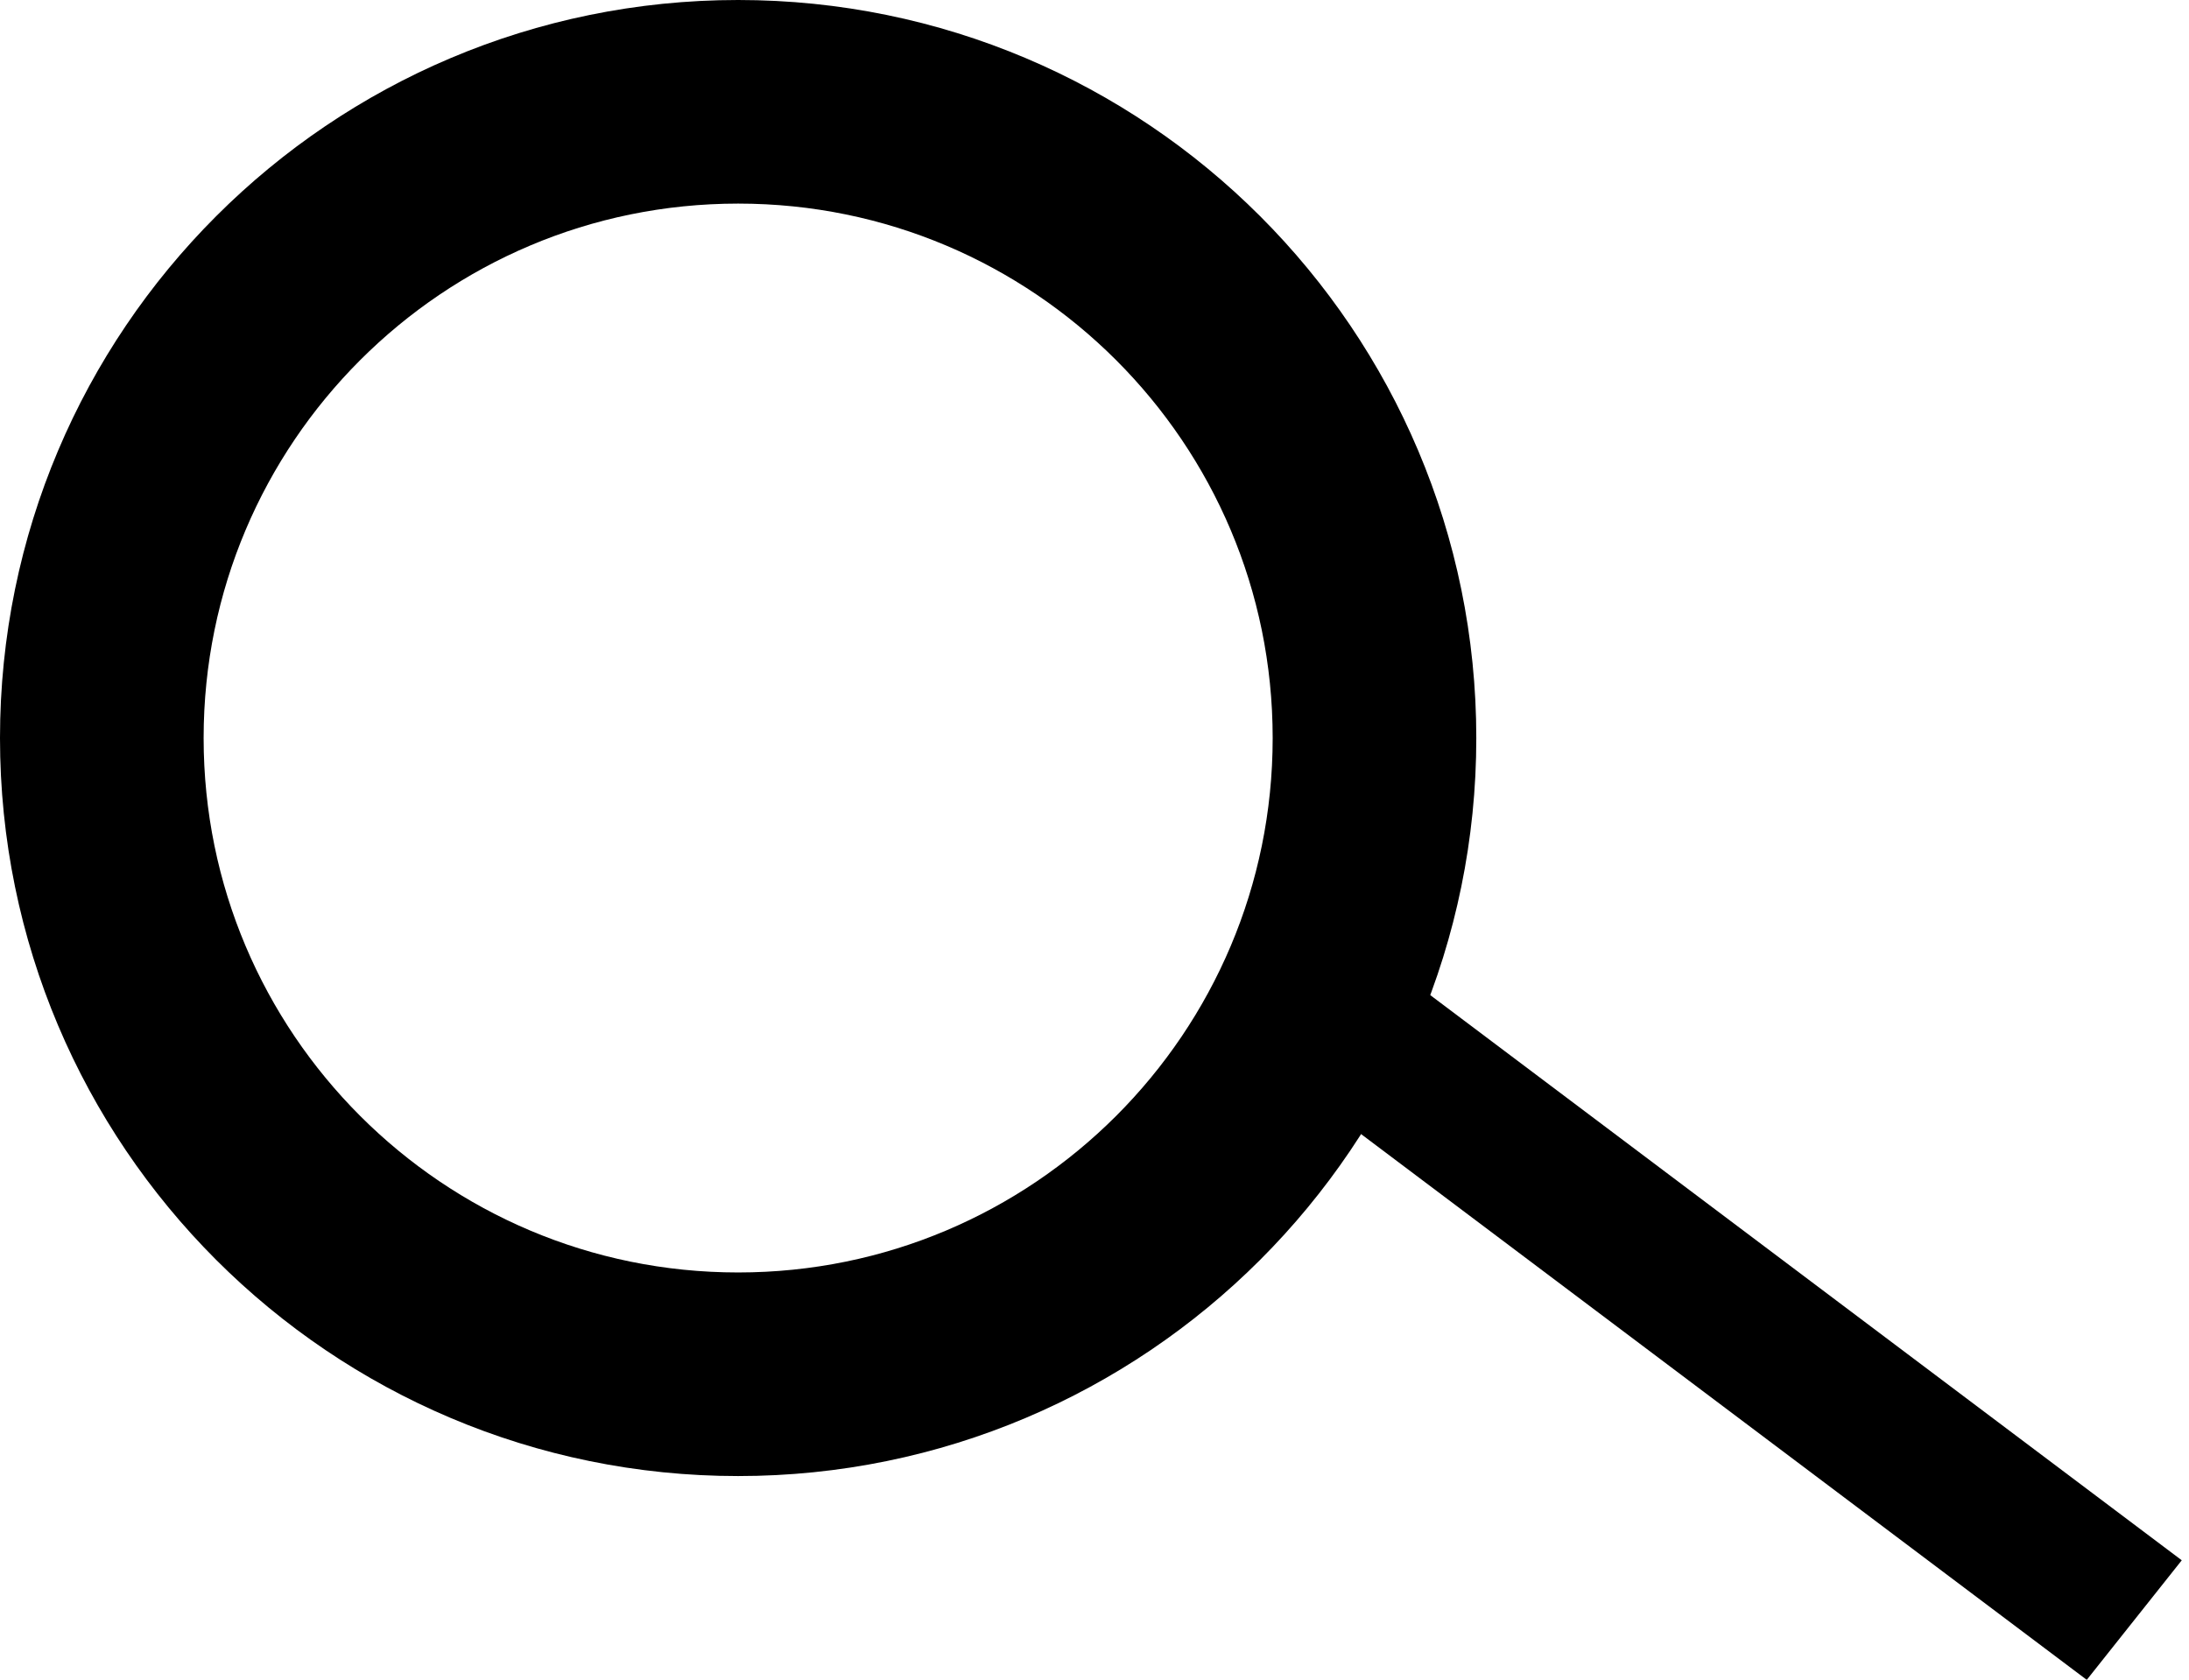 <svg width="43" height="33" viewBox="0 0 43 33" fill="none" xmlns="http://www.w3.org/2000/svg">
<path d="M27 14.5C27 21.404 21.404 27 14.5 27C7.596 27 2 21.404 2 14.5C2 7.596 7.596 2 14.5 2C21.404 2 27 7.596 27 14.5Z" stroke="black" stroke-width="4"/>
<line y1="-1.5" x2="19.454" y2="-1.5" transform="matrix(0.799 0.601 -0.622 0.783 25.448 21.312)" stroke="black" stroke-width="3"/>
</svg>
